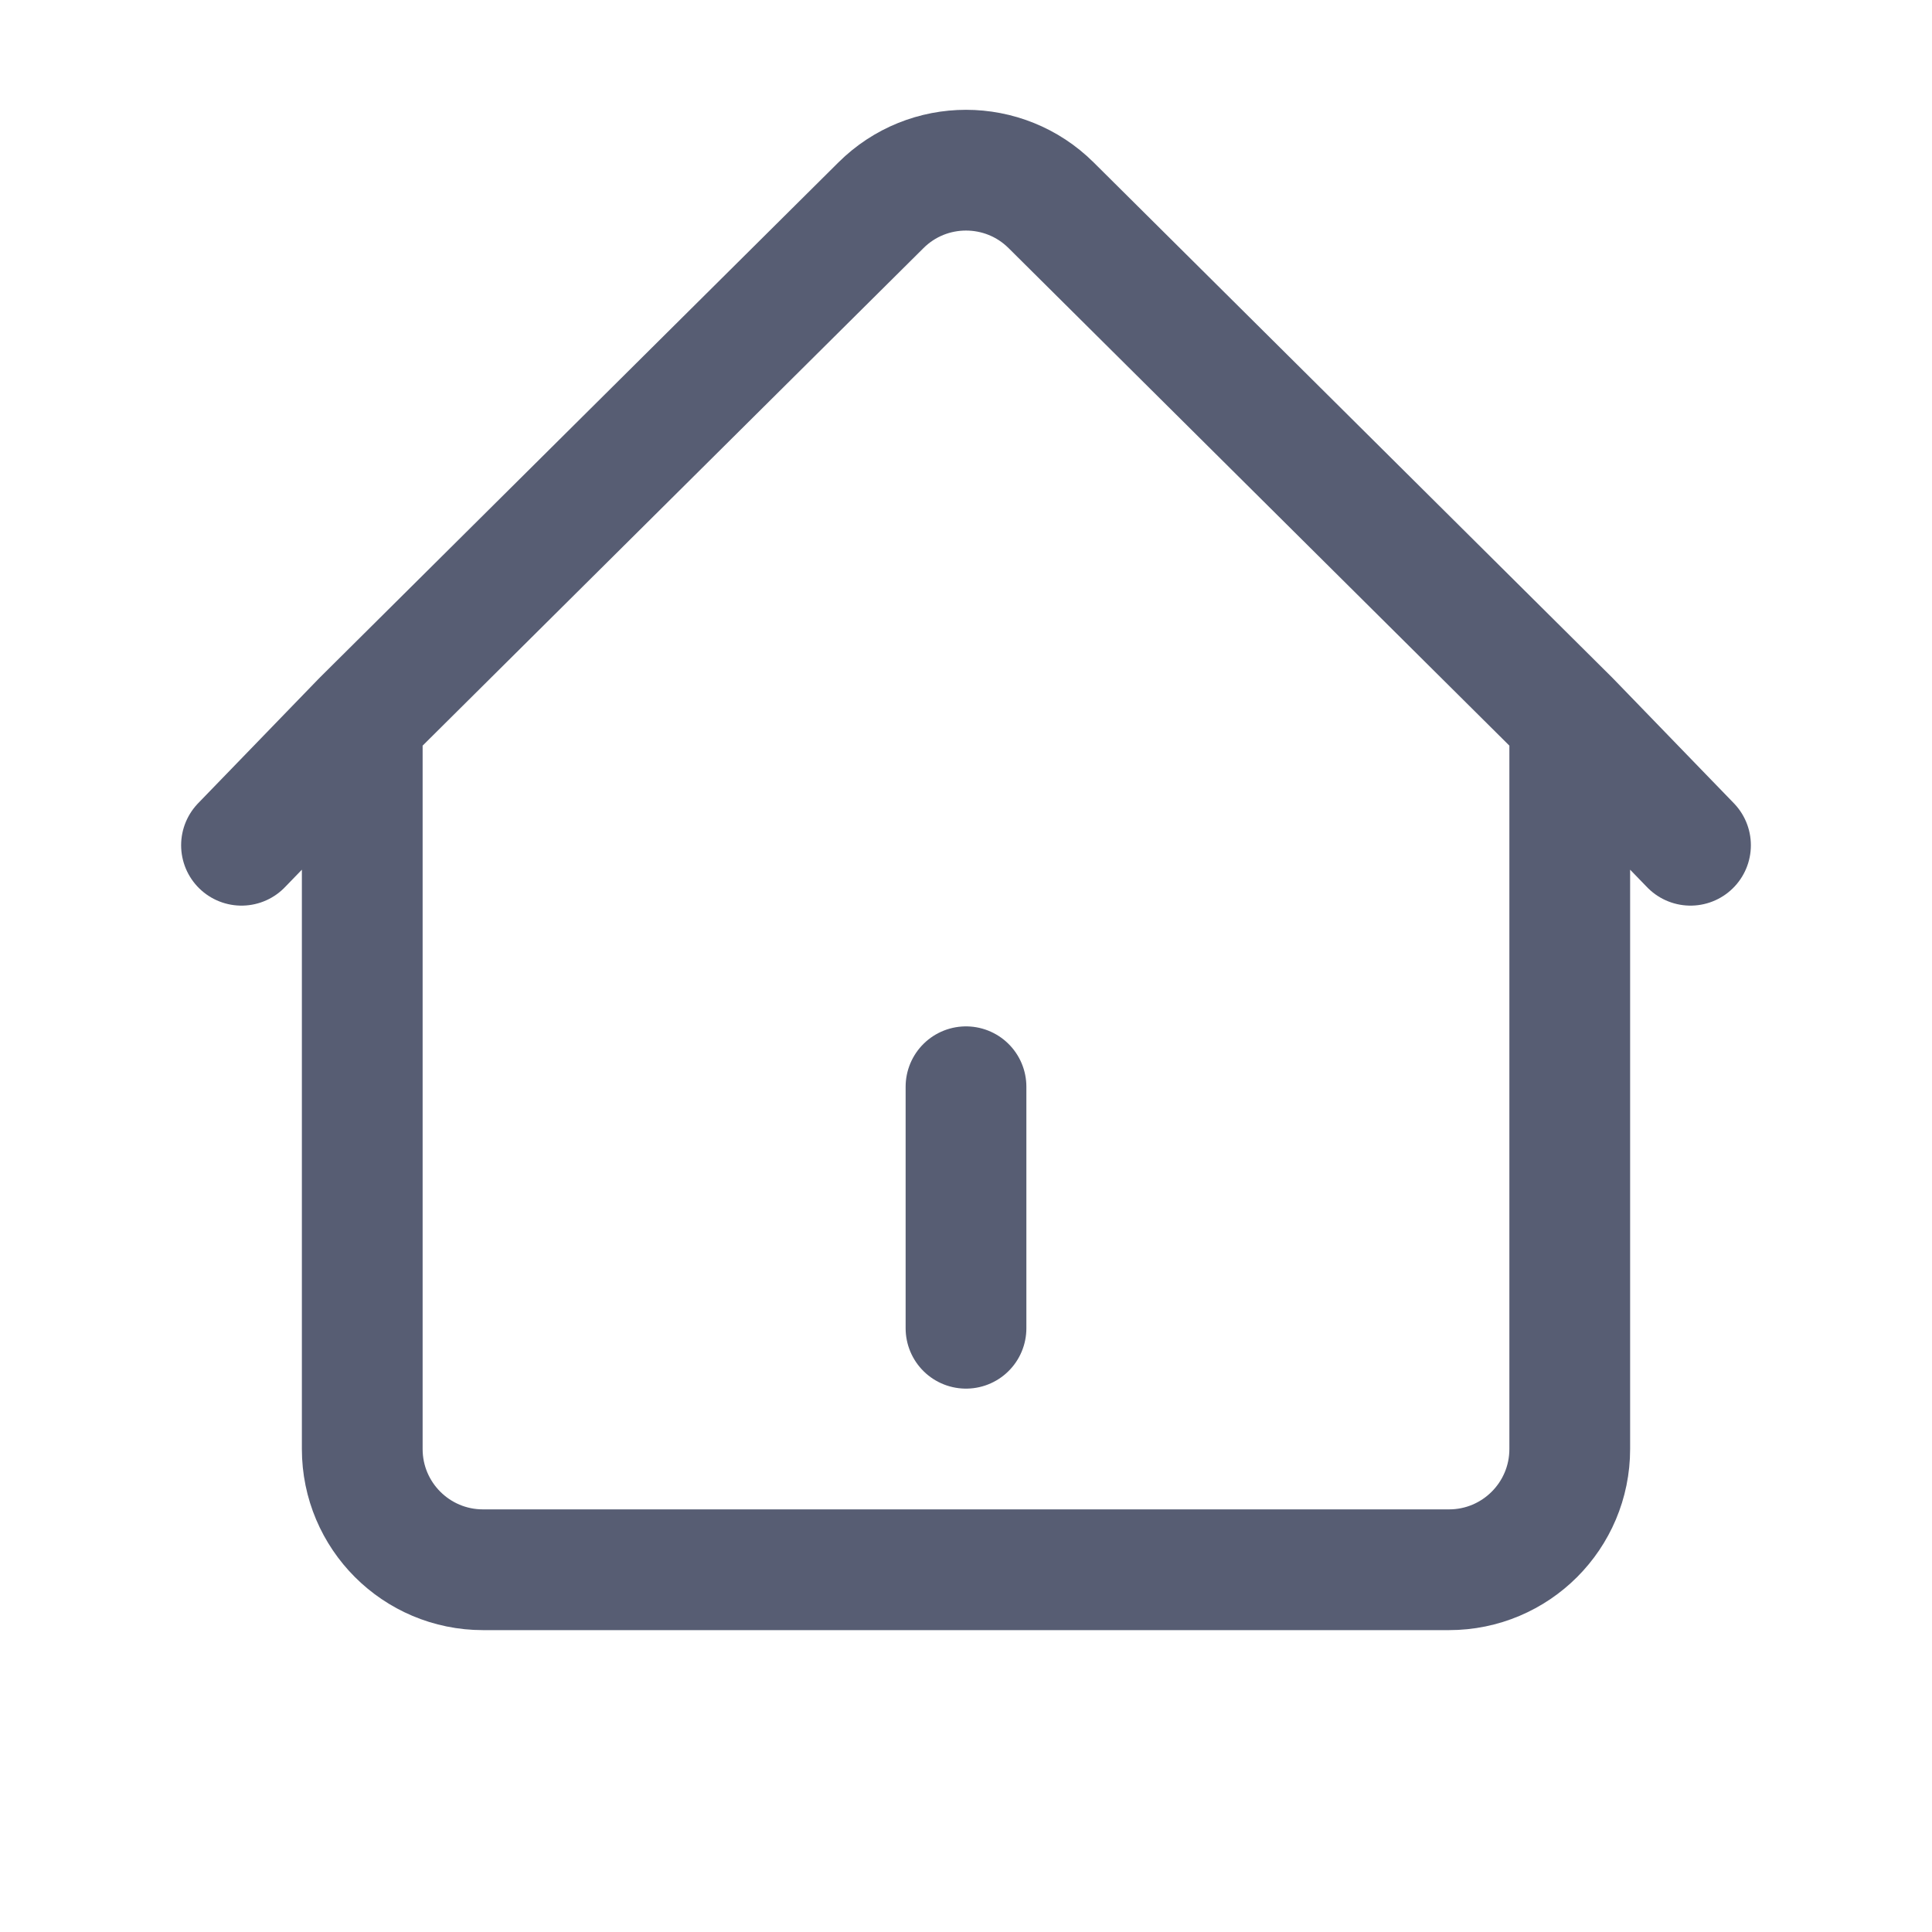 <svg width="32" height="32" viewBox="0 0 32 32" fill="none" xmlns="http://www.w3.org/2000/svg">
<path d="M4 14L6 11.934M28 14L26 11.934M6 11.934L14.591 3.4C15.37 2.625 16.63 2.625 17.41 3.4L26 11.934M6 11.934V24C6 25.105 6.895 26 8 26H24C25.105 26 26 25.105 26 24V11.934" stroke="#575D73" stroke-width="2" stroke-linecap="round" stroke-linejoin="round"/>
<path d="M16 18L16 22" stroke="#575D73" stroke-width="2" stroke-linecap="round" stroke-linejoin="round"/>
</svg>
